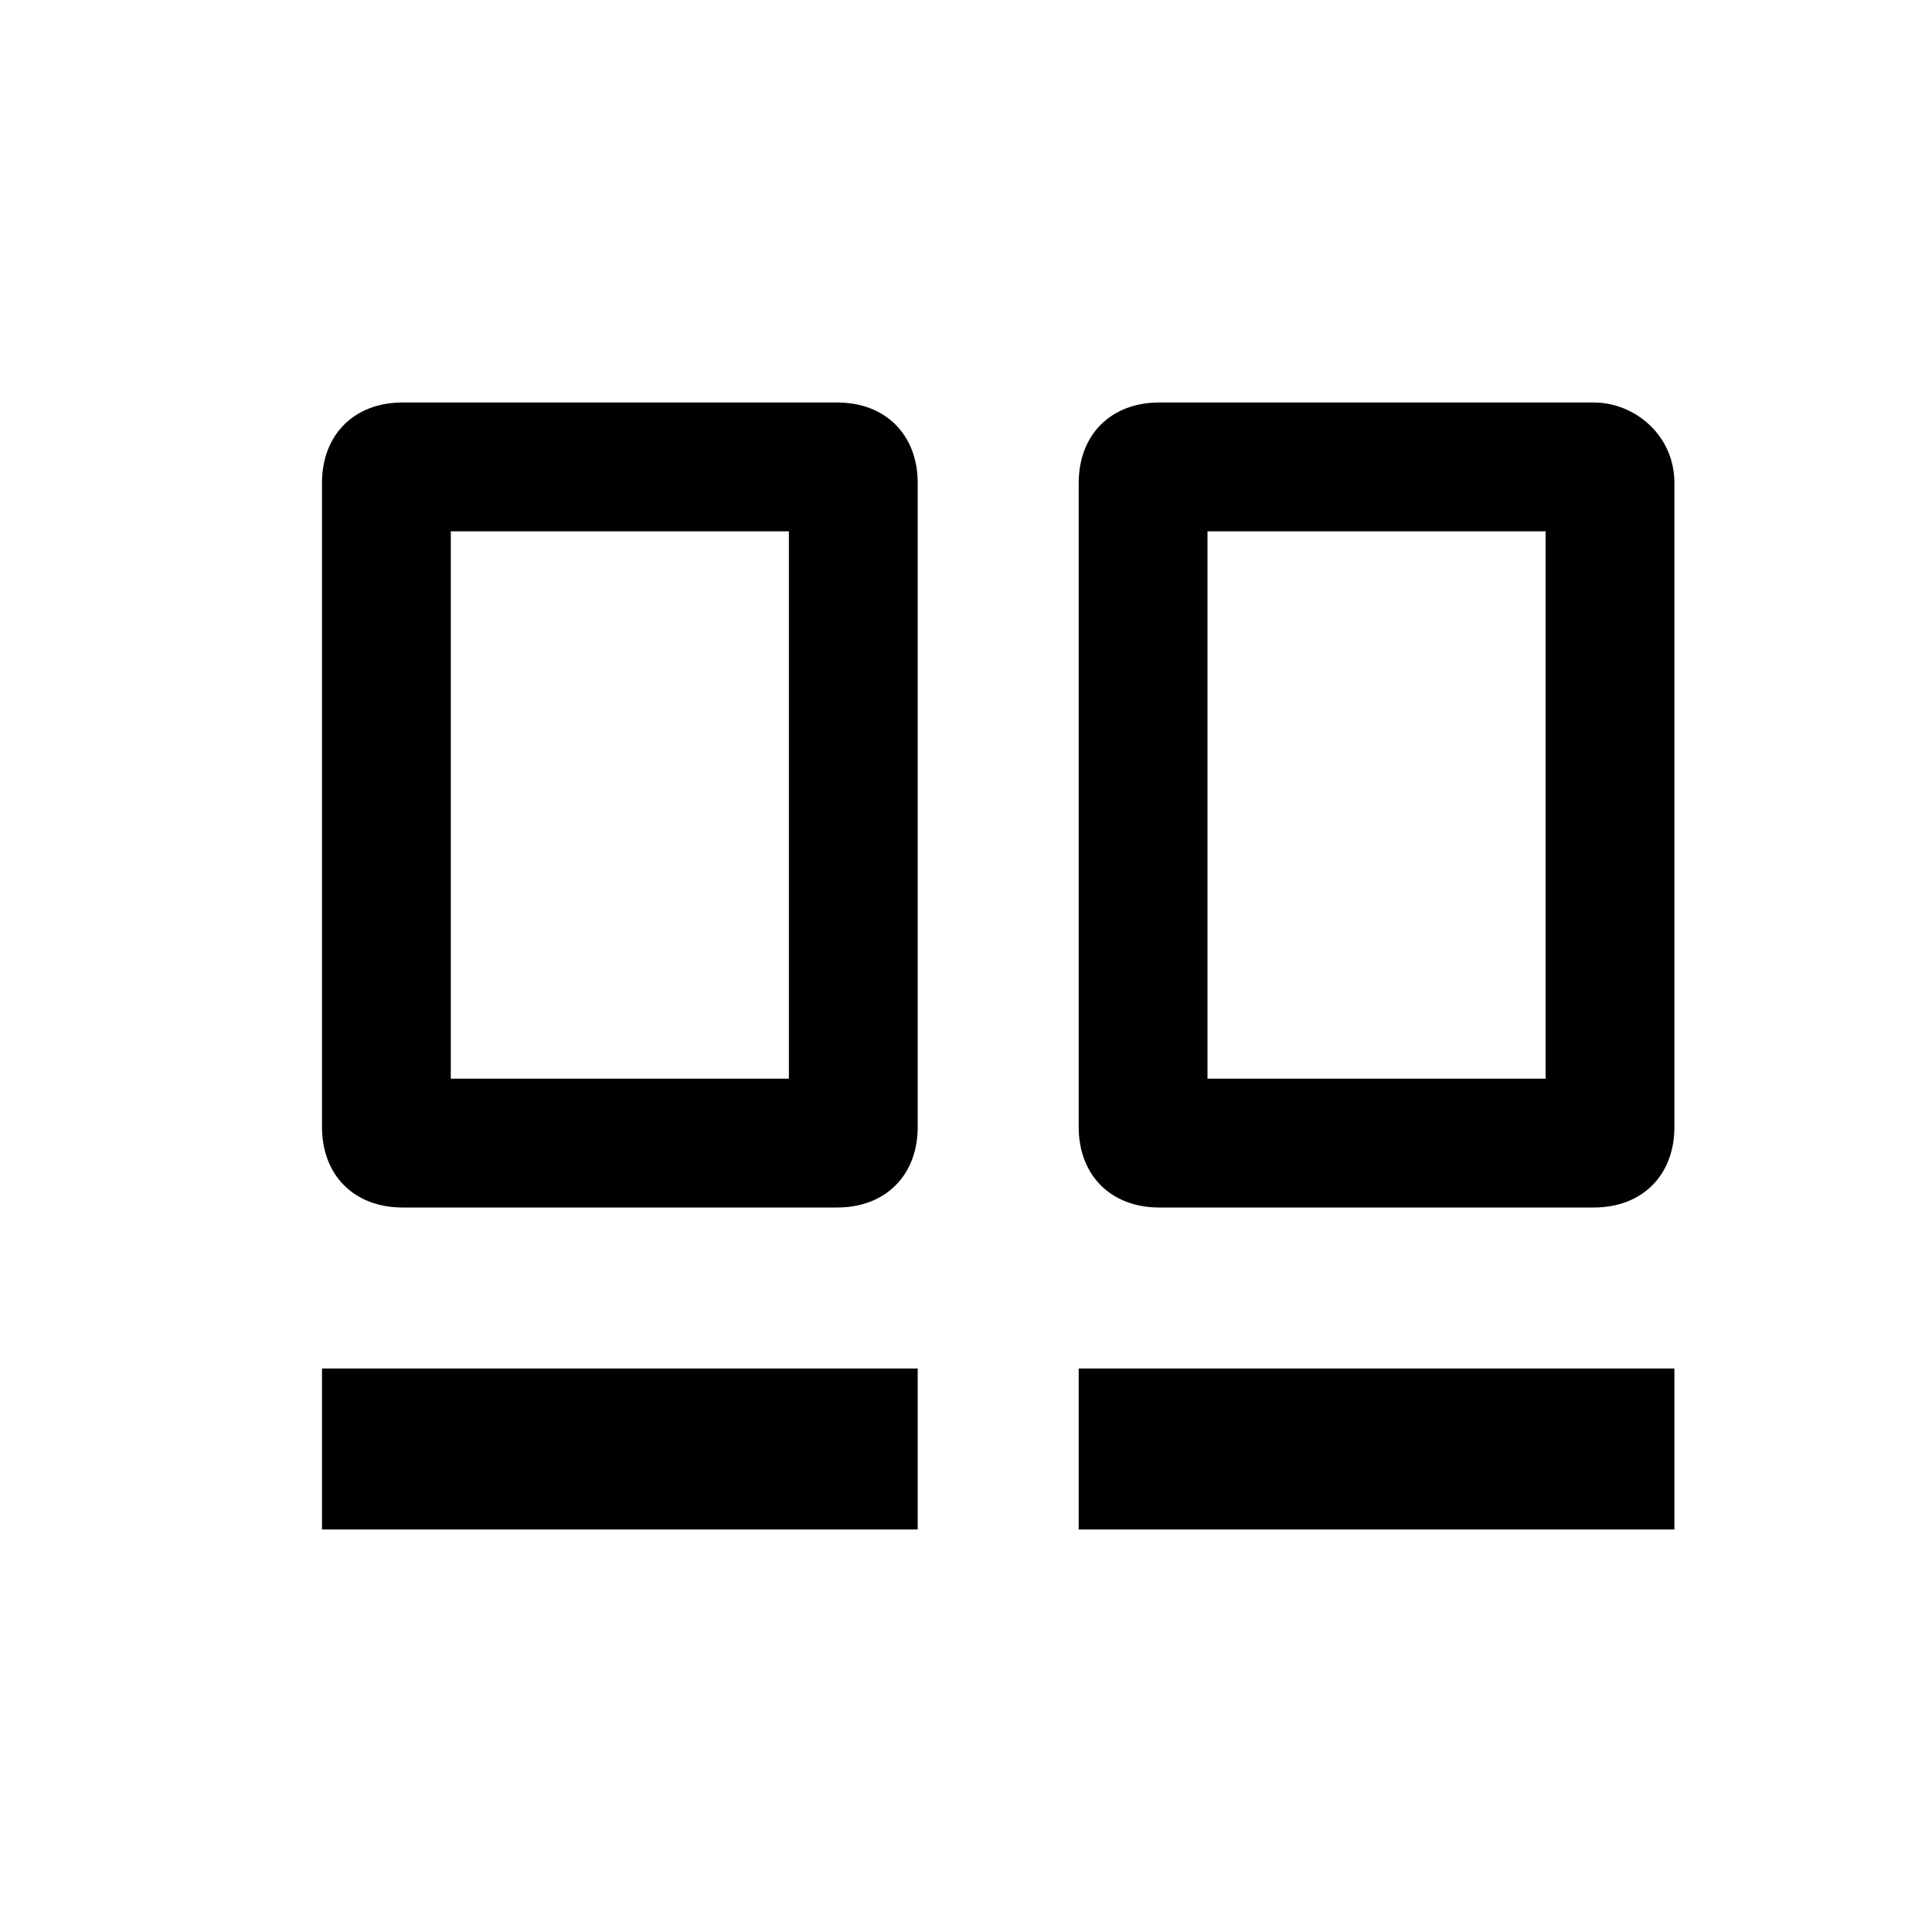 <svg t="1643368789309" class="icon" viewBox="0 0 1024 1024" version="1.1" xmlns="http://www.w3.org/2000/svg" p-id="3581" width="200" height="200"><path d="M170.667 725.333h315.733v85.333H170.667v-85.333zM571.733 725.333h315.733v85.333h-315.733v-85.333z" p-id="3582"></path><path d="M443.733 213.333H213.333c-25.6 0-42.667 17.067-42.667 42.667v341.333c0 25.6 17.067 42.667 42.667 42.667h230.4c25.6 0 42.667-17.067 42.667-42.667V256c0-25.6-17.067-42.667-42.667-42.667z m-25.6 358.4H238.933V281.6h179.2v290.133zM844.8 213.333h-230.4c-25.6 0-42.667 17.067-42.667 42.667v341.333c0 25.6 17.067 42.667 42.667 42.667h230.4c25.6 0 42.667-17.067 42.667-42.667V256c0-25.6-21.333-42.667-42.667-42.667z m-25.6 358.4H640V281.6h179.2v290.133z" p-id="3583"></path></svg>